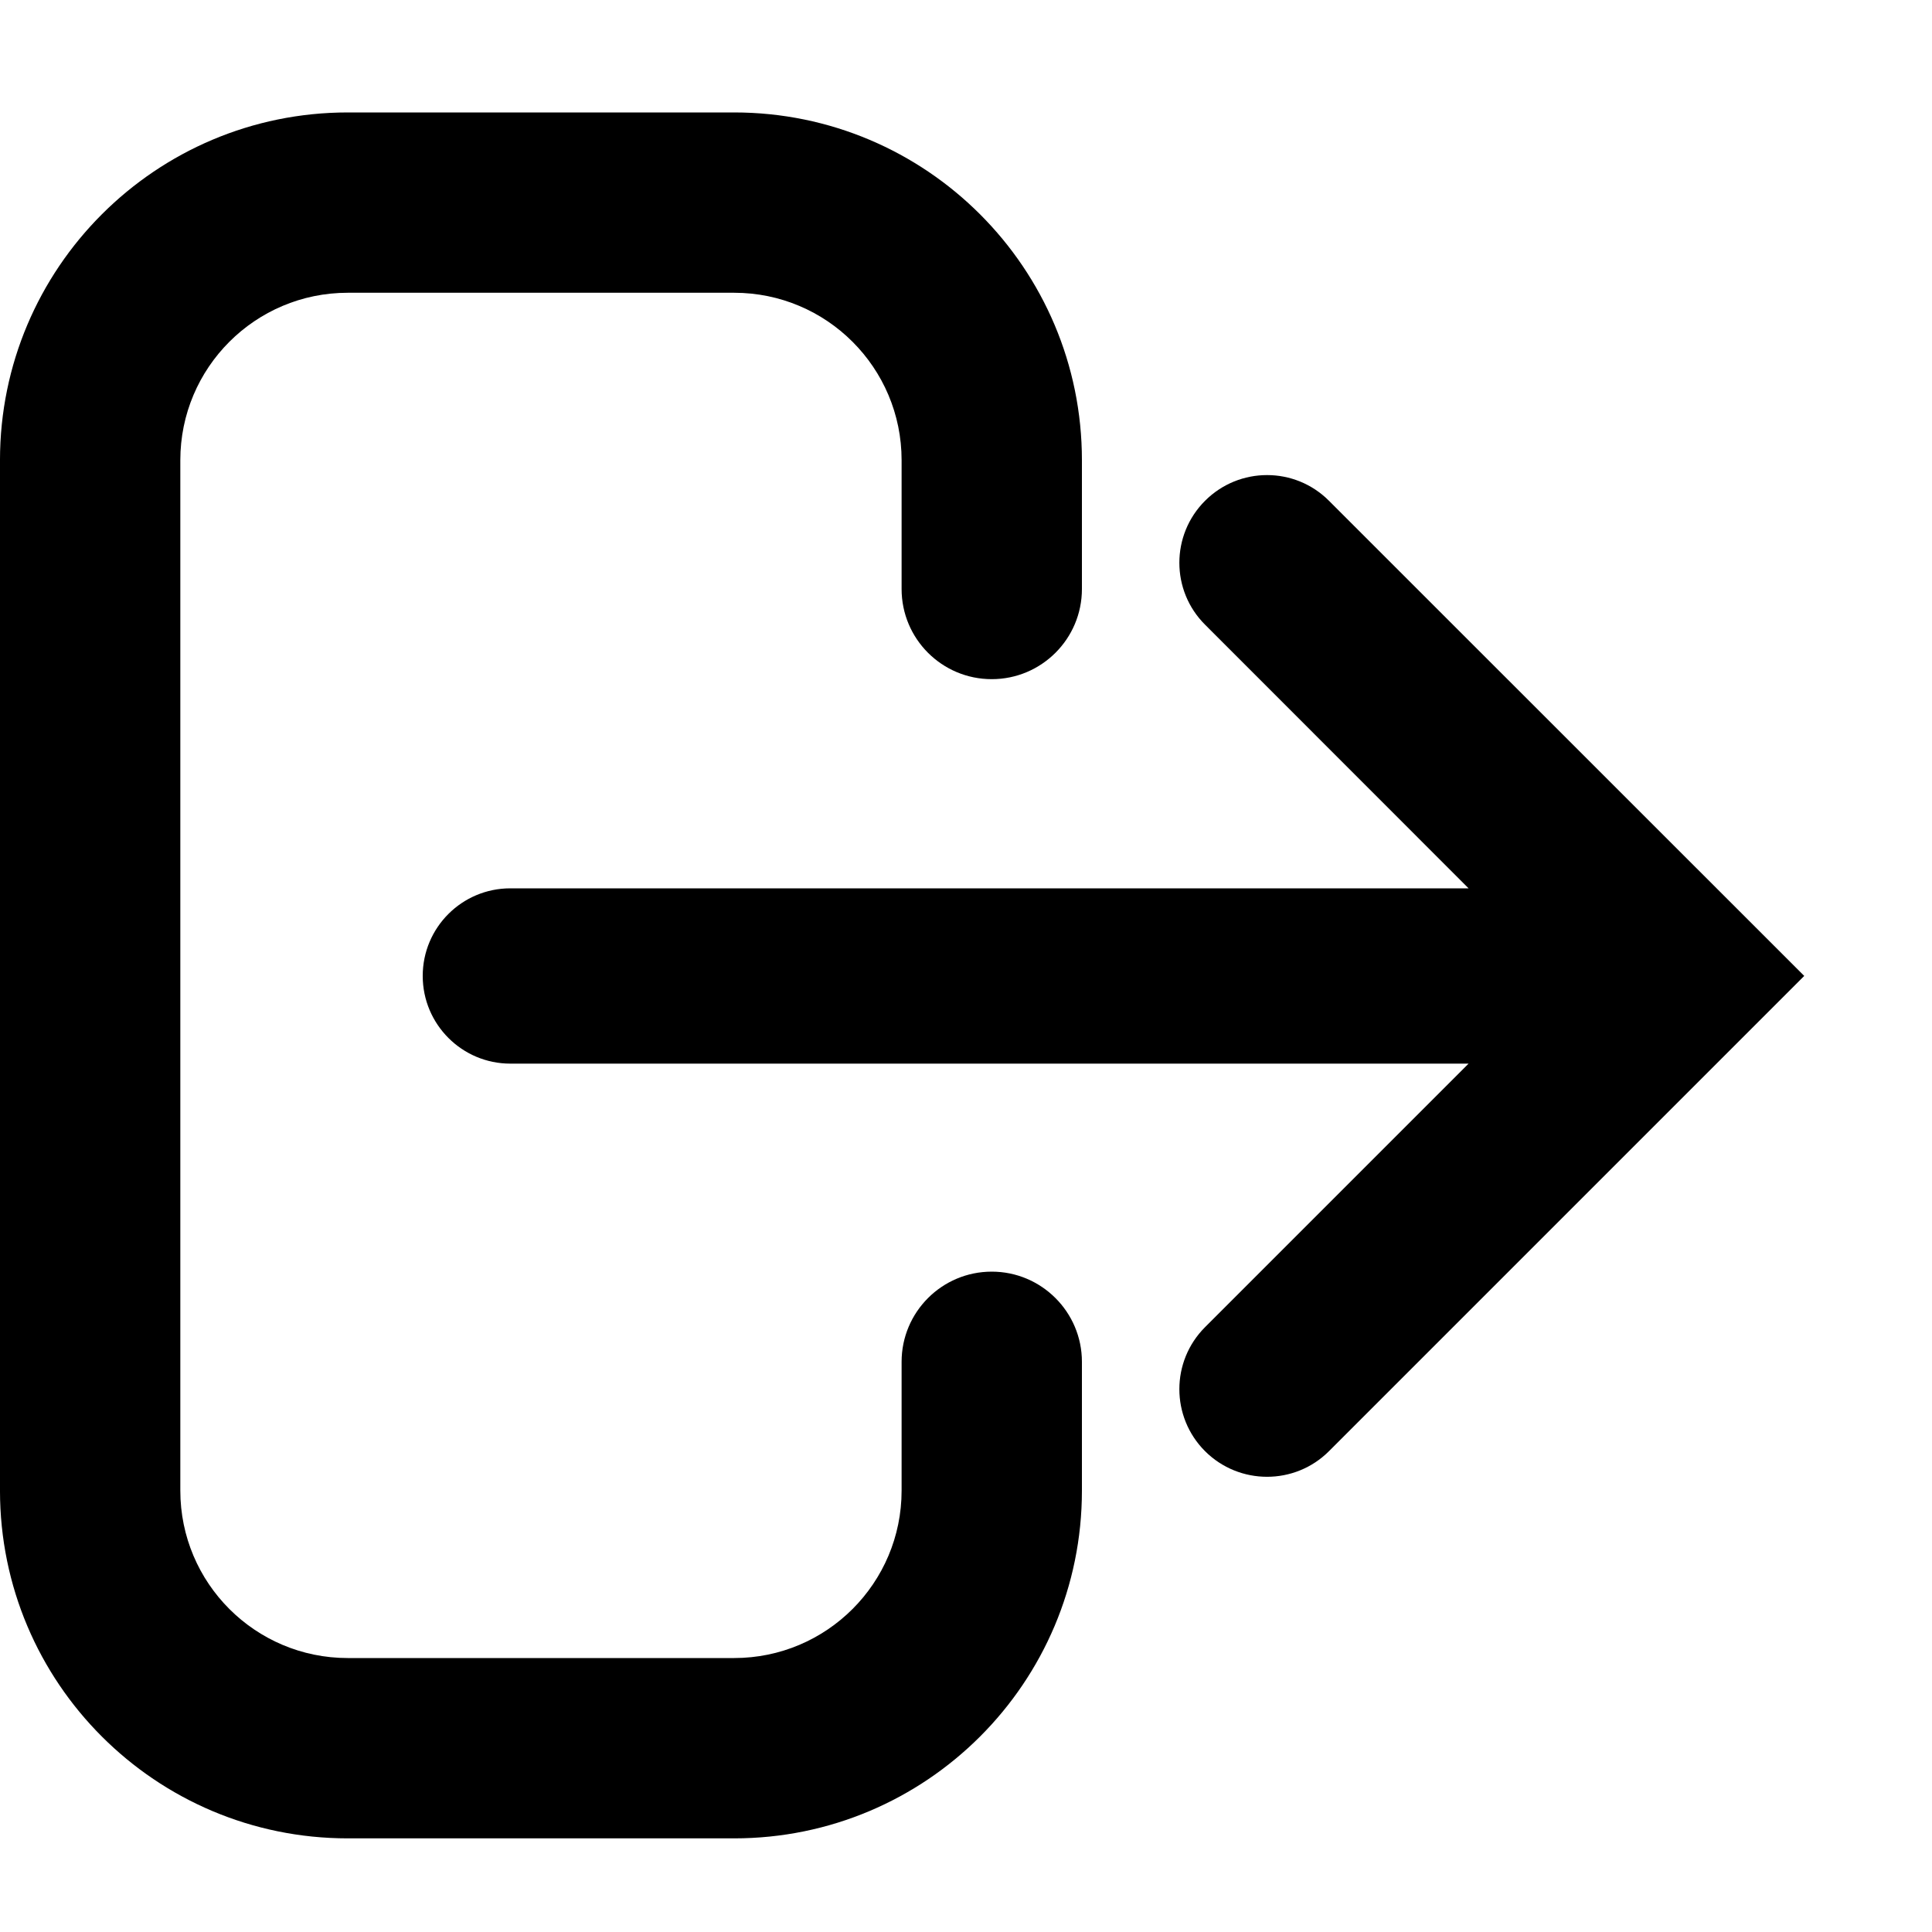 <svg width="15" height="15" viewBox="0 0 15 15" fill="none" xmlns="http://www.w3.org/2000/svg">
<path fill-rule="evenodd" clip-rule="evenodd" d="M5.7 12.873C6.418 12.873 7 12.291 7 11.573L7 10.573C7 10.187 7.313 9.873 7.7 9.873C8.086 9.873 8.4 10.187 8.4 10.573L8.4 11.573C8.4 13.065 7.191 14.273 5.7 14.273L2.7 14.273C1.209 14.273 -9.73805e-05 13.065 -9.75108e-05 11.573L-9.82102e-05 3.573C-9.83406e-05 2.082 1.209 0.873 2.7 0.873L5.7 0.873C7.191 0.873 8.4 2.082 8.4 3.573L8.4 4.573C8.4 4.96 8.086 5.273 7.7 5.273C7.313 5.273 7 4.96 7 4.573L7 3.573C7 2.855 6.418 2.273 5.7 2.273L2.7 2.273C1.982 2.273 1.4 2.855 1.4 3.573L1.4 11.573C1.4 12.291 1.982 12.873 2.7 12.873L5.7 12.873Z" fill="black"/>
<path fill-rule="evenodd" clip-rule="evenodd" d="M9.356 3.888C9.622 3.622 10.053 3.622 10.318 3.888L14.008 7.577L10.318 11.267C10.053 11.532 9.622 11.532 9.356 11.267C9.09 11.001 9.09 10.57 9.356 10.304L11.402 8.258L3.962 8.258C3.587 8.258 3.282 7.953 3.282 7.577C3.282 7.201 3.587 6.897 3.962 6.897L11.402 6.897L9.356 4.85C9.09 4.585 9.09 4.154 9.356 3.888Z" fill="black"/>
</svg>
